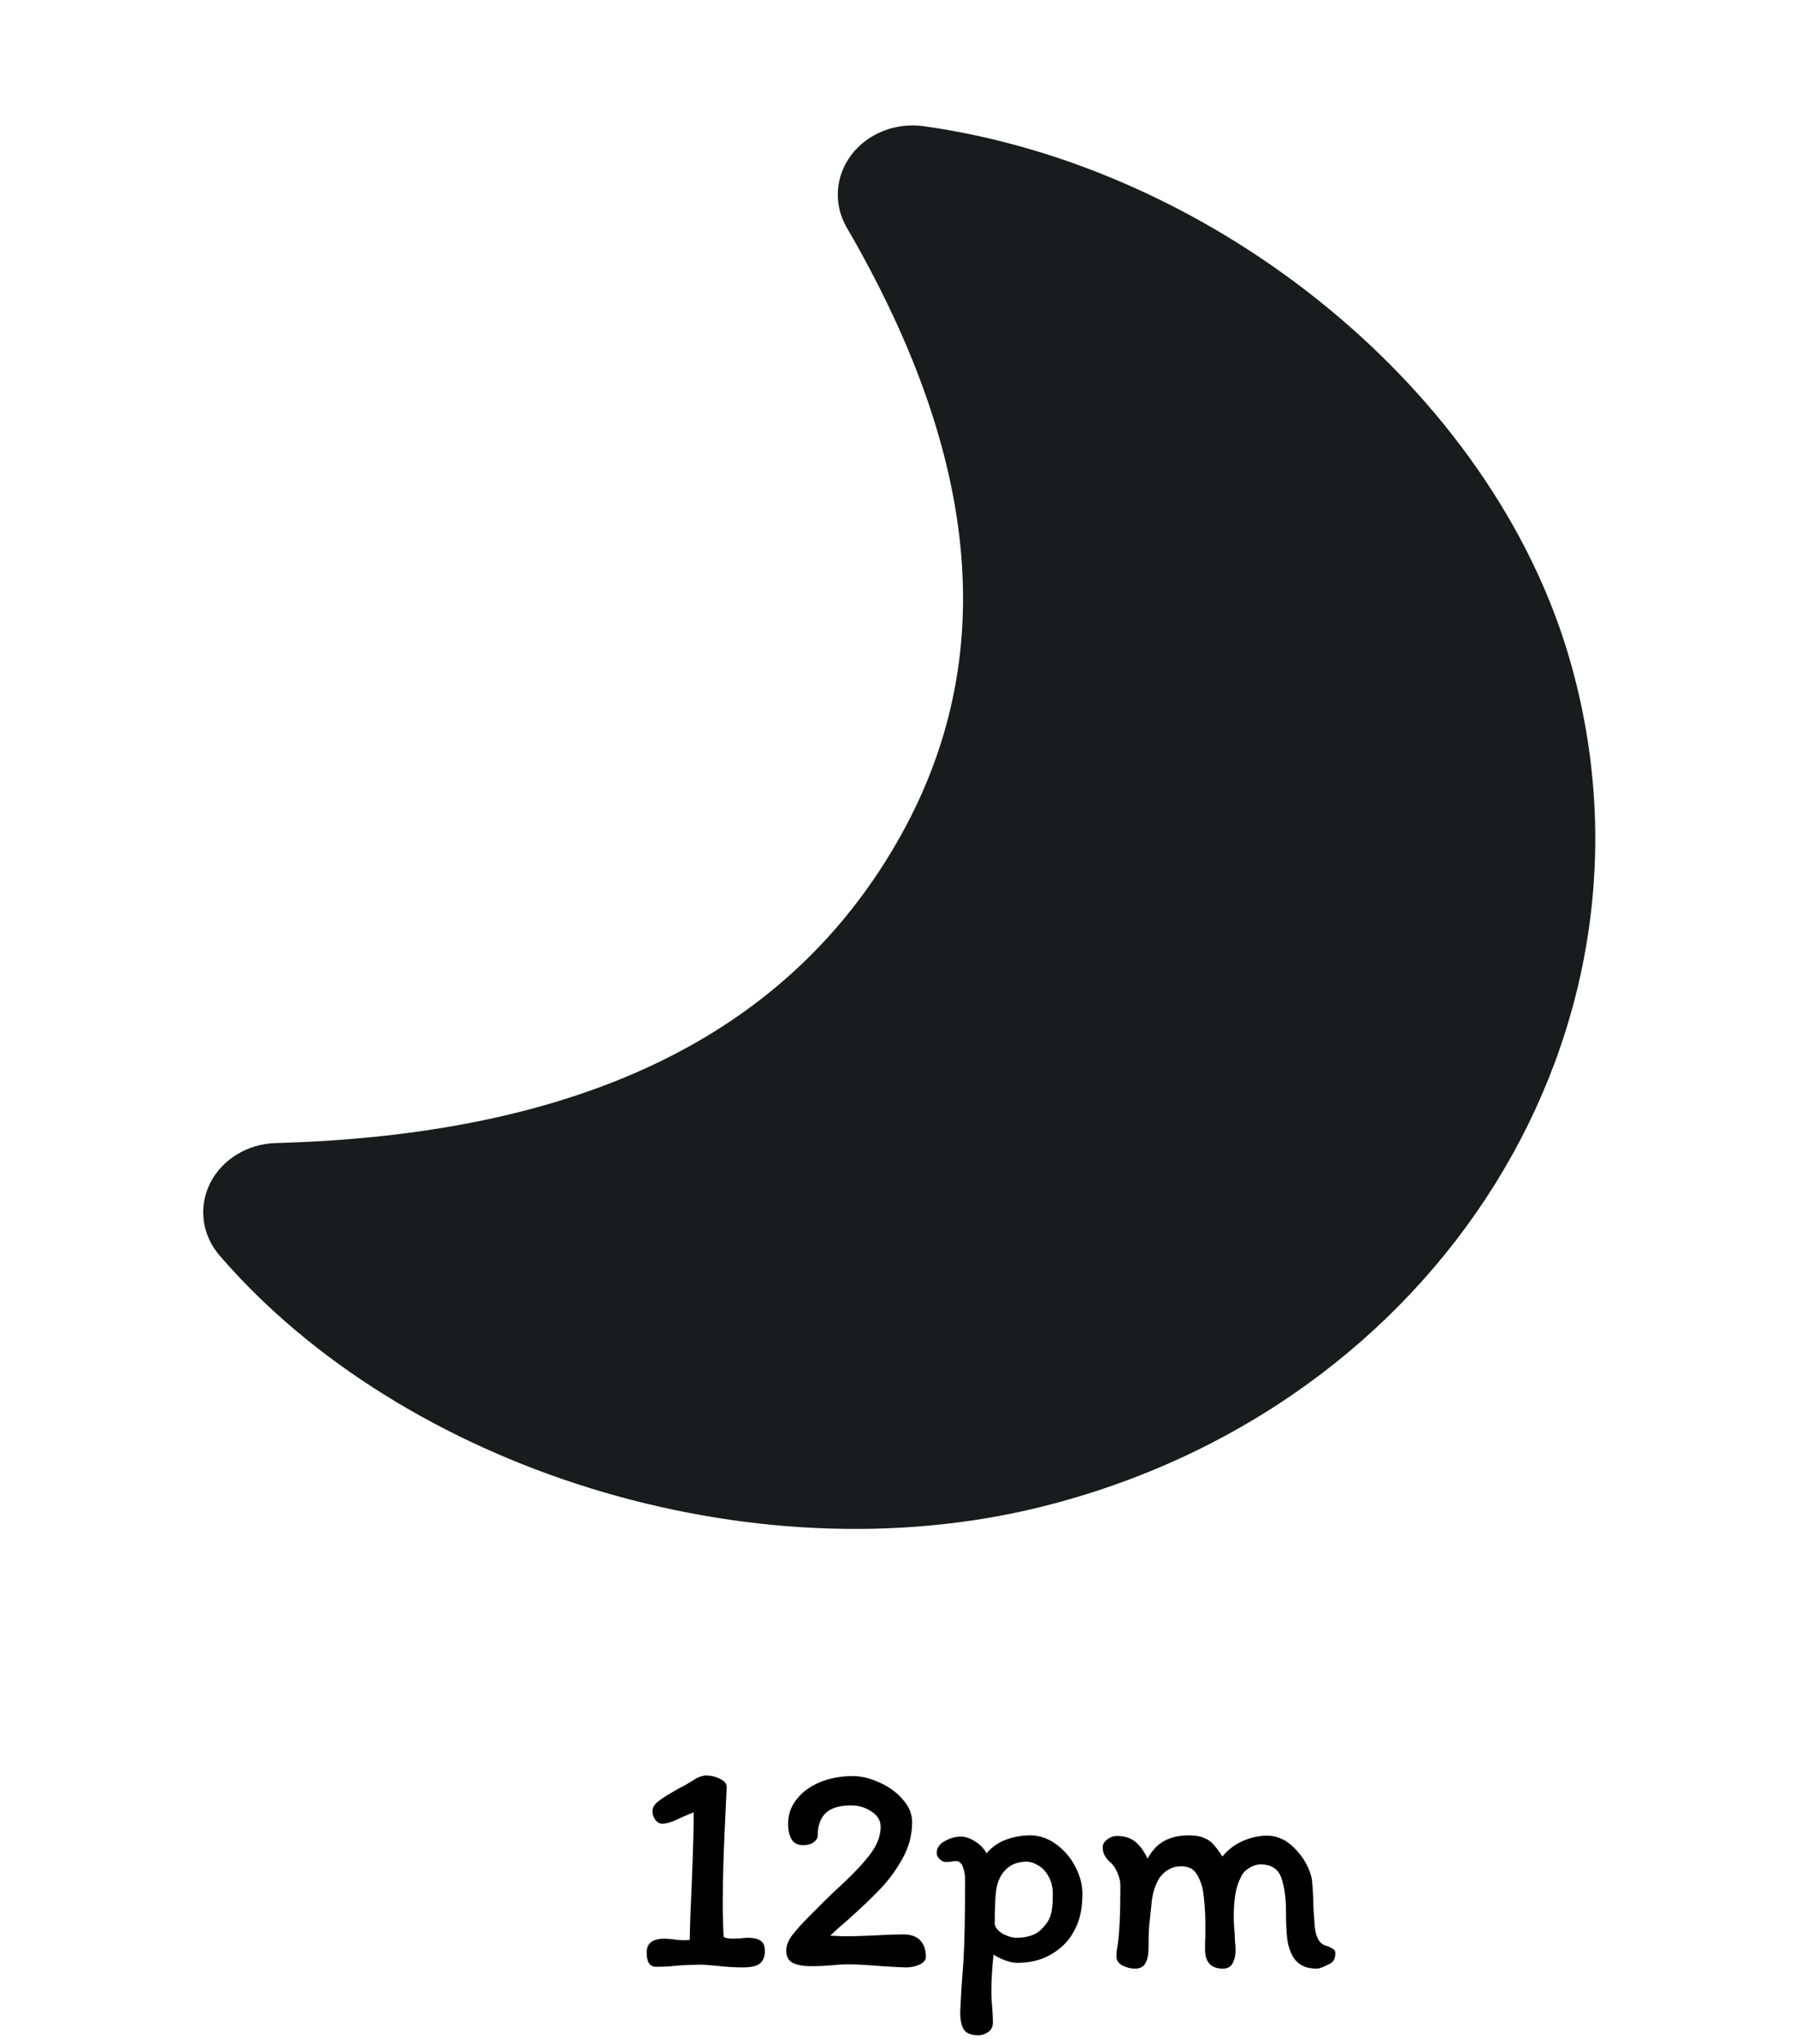 <svg width="94" height="107" viewBox="0 0 94 107" fill="none" xmlns="http://www.w3.org/2000/svg">
<path d="M38.008 94.584C37.901 96.675 37.848 98.339 37.848 99.576C37.848 100.216 37.864 100.824 37.896 101.4C37.981 101.464 38.147 101.496 38.392 101.496L38.76 101.48C38.909 101.459 39.048 101.448 39.176 101.448C39.453 101.448 39.667 101.496 39.816 101.592C39.976 101.688 40.056 101.875 40.056 102.152C40.056 102.419 39.976 102.627 39.816 102.776C39.667 102.925 39.352 103 38.872 103C38.467 103 37.976 102.968 37.4 102.904C37.261 102.893 37.128 102.883 37 102.872C36.872 102.861 36.755 102.856 36.648 102.856C36.061 102.867 35.624 102.888 35.336 102.92C35.048 102.952 34.723 102.968 34.36 102.968C34.029 102.968 33.864 102.717 33.864 102.216C33.864 101.736 34.173 101.496 34.792 101.496C34.888 101.496 35.043 101.507 35.256 101.528C35.437 101.56 35.629 101.576 35.832 101.576C35.949 101.576 36.045 101.571 36.12 101.56C36.131 100.845 36.168 99.805 36.232 98.44C36.296 96.84 36.328 95.656 36.328 94.888C36.275 94.899 36.088 94.973 35.768 95.112C35.277 95.357 34.915 95.48 34.68 95.48C34.552 95.48 34.435 95.416 34.328 95.288C34.221 95.149 34.168 94.989 34.168 94.808C34.168 94.627 34.28 94.451 34.504 94.28C34.728 94.109 35.091 93.885 35.592 93.608C35.869 93.469 36.136 93.315 36.392 93.144C36.456 93.101 36.547 93.059 36.664 93.016C36.792 92.973 36.888 92.952 36.952 92.952C37.229 92.952 37.48 93.011 37.704 93.128C37.939 93.235 38.056 93.379 38.056 93.56L38.008 94.584ZM43.478 101.336C43.84 101.357 44.081 101.368 44.198 101.368C44.56 101.368 44.88 101.363 45.158 101.352C45.446 101.341 45.691 101.331 45.894 101.32C46.416 101.288 46.886 101.272 47.302 101.272C47.707 101.272 48.006 101.379 48.198 101.592C48.39 101.805 48.486 102.088 48.486 102.44C48.486 102.611 48.374 102.749 48.15 102.856C47.926 102.952 47.697 103 47.462 103C47.259 103 46.838 102.979 46.198 102.936C45.43 102.872 44.827 102.84 44.39 102.84C44.155 102.84 43.878 102.856 43.558 102.888C43.43 102.899 43.275 102.909 43.094 102.92C42.913 102.931 42.71 102.936 42.486 102.936C42.059 102.936 41.734 102.877 41.51 102.76C41.286 102.643 41.174 102.429 41.174 102.12C41.174 101.853 41.281 101.581 41.494 101.304C41.707 101.027 42.006 100.696 42.39 100.312L42.774 99.928C42.944 99.747 43.259 99.437 43.718 99C44.475 98.317 45.062 97.715 45.478 97.192C45.904 96.669 46.118 96.152 46.118 95.64C46.118 95.309 45.958 95.043 45.638 94.84C45.328 94.627 44.971 94.52 44.566 94.52C43.947 94.52 43.499 94.659 43.222 94.936C42.955 95.203 42.822 95.592 42.822 96.104C42.822 96.232 42.747 96.349 42.598 96.456C42.459 96.552 42.283 96.6 42.07 96.6C41.771 96.6 41.563 96.493 41.446 96.28C41.328 96.067 41.27 95.805 41.27 95.496C41.27 95.005 41.419 94.573 41.718 94.2C42.017 93.816 42.422 93.517 42.934 93.304C43.456 93.091 44.032 92.984 44.662 92.984C45.11 92.984 45.574 93.096 46.054 93.32C46.544 93.533 46.95 93.827 47.27 94.2C47.6 94.563 47.766 94.963 47.766 95.4C47.766 96.061 47.6 96.691 47.27 97.288C46.939 97.885 46.55 98.419 46.102 98.888C45.664 99.347 45.094 99.891 44.39 100.52C44.048 100.808 43.745 101.08 43.478 101.336ZM50.06 97.432C49.964 97.432 49.873 97.443 49.788 97.464C49.702 97.475 49.617 97.48 49.532 97.48C49.414 97.48 49.302 97.427 49.196 97.32C49.1 97.213 49.052 97.117 49.052 97.032C49.052 96.755 49.19 96.541 49.468 96.392C49.745 96.232 50.028 96.152 50.316 96.152C50.561 96.152 50.812 96.237 51.068 96.408C51.334 96.568 51.532 96.776 51.66 97.032C51.937 96.701 52.278 96.461 52.684 96.312C53.089 96.163 53.51 96.088 53.948 96.088C54.438 96.088 54.892 96.243 55.308 96.552C55.734 96.861 56.07 97.256 56.316 97.736C56.561 98.205 56.684 98.675 56.684 99.144C56.684 99.603 56.636 100.013 56.54 100.376C56.444 100.728 56.273 101.085 56.028 101.448C55.75 101.832 55.377 102.147 54.908 102.392C54.449 102.637 53.9 102.76 53.26 102.76C53.089 102.76 52.881 102.717 52.636 102.632C52.39 102.536 52.188 102.435 52.028 102.328C51.953 103.053 51.916 103.683 51.916 104.216C51.916 104.536 51.932 104.84 51.964 105.128C51.985 105.469 51.996 105.715 51.996 105.864C51.996 106.099 51.916 106.269 51.756 106.376C51.596 106.493 51.42 106.552 51.228 106.552C50.844 106.552 50.588 106.445 50.46 106.232C50.342 106.029 50.284 105.736 50.284 105.352C50.326 104.435 50.38 103.587 50.444 102.808C50.508 101.848 50.54 100.365 50.54 98.36C50.54 98.168 50.502 97.965 50.428 97.752C50.353 97.539 50.23 97.432 50.06 97.432ZM52.092 100.744C52.145 100.947 52.294 101.117 52.54 101.256C52.796 101.384 53.025 101.448 53.228 101.448C53.836 101.448 54.289 101.283 54.588 100.952C54.812 100.717 54.956 100.488 55.02 100.264C55.094 100.04 55.132 99.683 55.132 99.192C55.132 98.808 55.057 98.488 54.908 98.232C54.758 97.965 54.577 97.773 54.364 97.656C54.15 97.528 53.948 97.464 53.756 97.464C53.318 97.464 52.961 97.597 52.684 97.864C52.417 98.12 52.246 98.472 52.172 98.92C52.118 99.272 52.092 99.88 52.092 100.744ZM58.145 97.496C57.878 97.272 57.745 97.011 57.745 96.712C57.745 96.563 57.819 96.429 57.968 96.312C58.118 96.184 58.299 96.12 58.513 96.12C58.897 96.12 59.211 96.221 59.456 96.424C59.702 96.627 59.915 96.92 60.096 97.304C60.321 96.888 60.603 96.584 60.944 96.392C61.297 96.189 61.739 96.088 62.273 96.088C62.593 96.088 62.849 96.131 63.041 96.216C63.243 96.291 63.408 96.403 63.536 96.552C63.664 96.691 63.825 96.904 64.016 97.192C64.294 96.851 64.641 96.584 65.056 96.392C65.483 96.2 65.921 96.104 66.368 96.104C66.891 96.104 67.366 96.323 67.793 96.76C68.23 97.197 68.523 97.693 68.672 98.248C68.726 98.483 68.763 99.037 68.784 99.912L68.849 100.84C68.902 101.405 69.083 101.741 69.392 101.848C69.542 101.891 69.665 101.944 69.76 102.008C69.867 102.061 69.921 102.12 69.921 102.184C69.942 102.44 69.883 102.627 69.745 102.744C69.648 102.808 69.515 102.877 69.344 102.952C69.174 103.027 69.04 103.064 68.945 103.064C68.368 103.064 67.958 102.856 67.713 102.44C67.552 102.163 67.451 101.848 67.409 101.496C67.366 101.133 67.344 100.643 67.344 100.024C67.344 99.363 67.264 98.797 67.105 98.328C66.945 97.848 66.582 97.608 66.016 97.608C65.814 97.608 65.611 97.672 65.409 97.8C65.216 97.917 65.078 98.067 64.993 98.248C64.843 98.536 64.742 98.851 64.689 99.192C64.635 99.523 64.609 99.907 64.609 100.344C64.609 100.621 64.624 100.904 64.656 101.192C64.656 101.277 64.662 101.416 64.672 101.608C64.694 101.789 64.704 101.955 64.704 102.104C64.704 102.371 64.651 102.6 64.544 102.792C64.448 102.973 64.278 103.064 64.032 103.064C63.446 103.064 63.136 102.755 63.105 102.136C63.105 101.699 63.11 101.464 63.12 101.432V100.744C63.12 100.36 63.105 99.987 63.072 99.624C63.041 99.261 63.003 98.989 62.961 98.808C62.864 98.456 62.736 98.184 62.577 97.992C62.416 97.8 62.171 97.704 61.84 97.704C61.617 97.704 61.408 97.757 61.217 97.864C61.025 97.971 60.859 98.12 60.721 98.312C60.518 98.632 60.385 99.021 60.321 99.48C60.257 100.067 60.209 100.531 60.176 100.872C60.155 101.203 60.145 101.587 60.145 102.024C60.145 102.333 60.091 102.584 59.984 102.776C59.889 102.968 59.702 103.064 59.425 103.064C59.222 103.064 59.008 103.011 58.785 102.904C58.571 102.787 58.465 102.632 58.465 102.44C58.465 102.237 58.486 102.035 58.529 101.832C58.624 101.224 58.672 100.189 58.672 98.728C58.672 98.493 58.619 98.264 58.513 98.04C58.416 97.805 58.294 97.624 58.145 97.496Z" fill="black"/>
<path d="M54.501 78.893C39.332 82.656 21.143 76.917 11.496 65.727C11.043 65.201 10.757 64.568 10.67 63.9C10.583 63.232 10.698 62.555 11.004 61.944C11.309 61.334 11.792 60.814 12.398 60.443C13.005 60.072 13.711 59.864 14.438 59.843C30.041 59.416 40.53 54.46 46.437 44.988C52.351 35.516 51.74 24.63 44.341 11.91C43.996 11.317 43.836 10.647 43.88 9.975C43.923 9.303 44.168 8.655 44.587 8.104C45.006 7.553 45.582 7.122 46.251 6.857C46.92 6.593 47.656 6.506 48.375 6.607C63.666 8.745 78.13 20.454 82.196 34.498C87.797 53.833 75.392 73.713 54.501 78.893Z" fill="#191B1D"/>
</svg>
